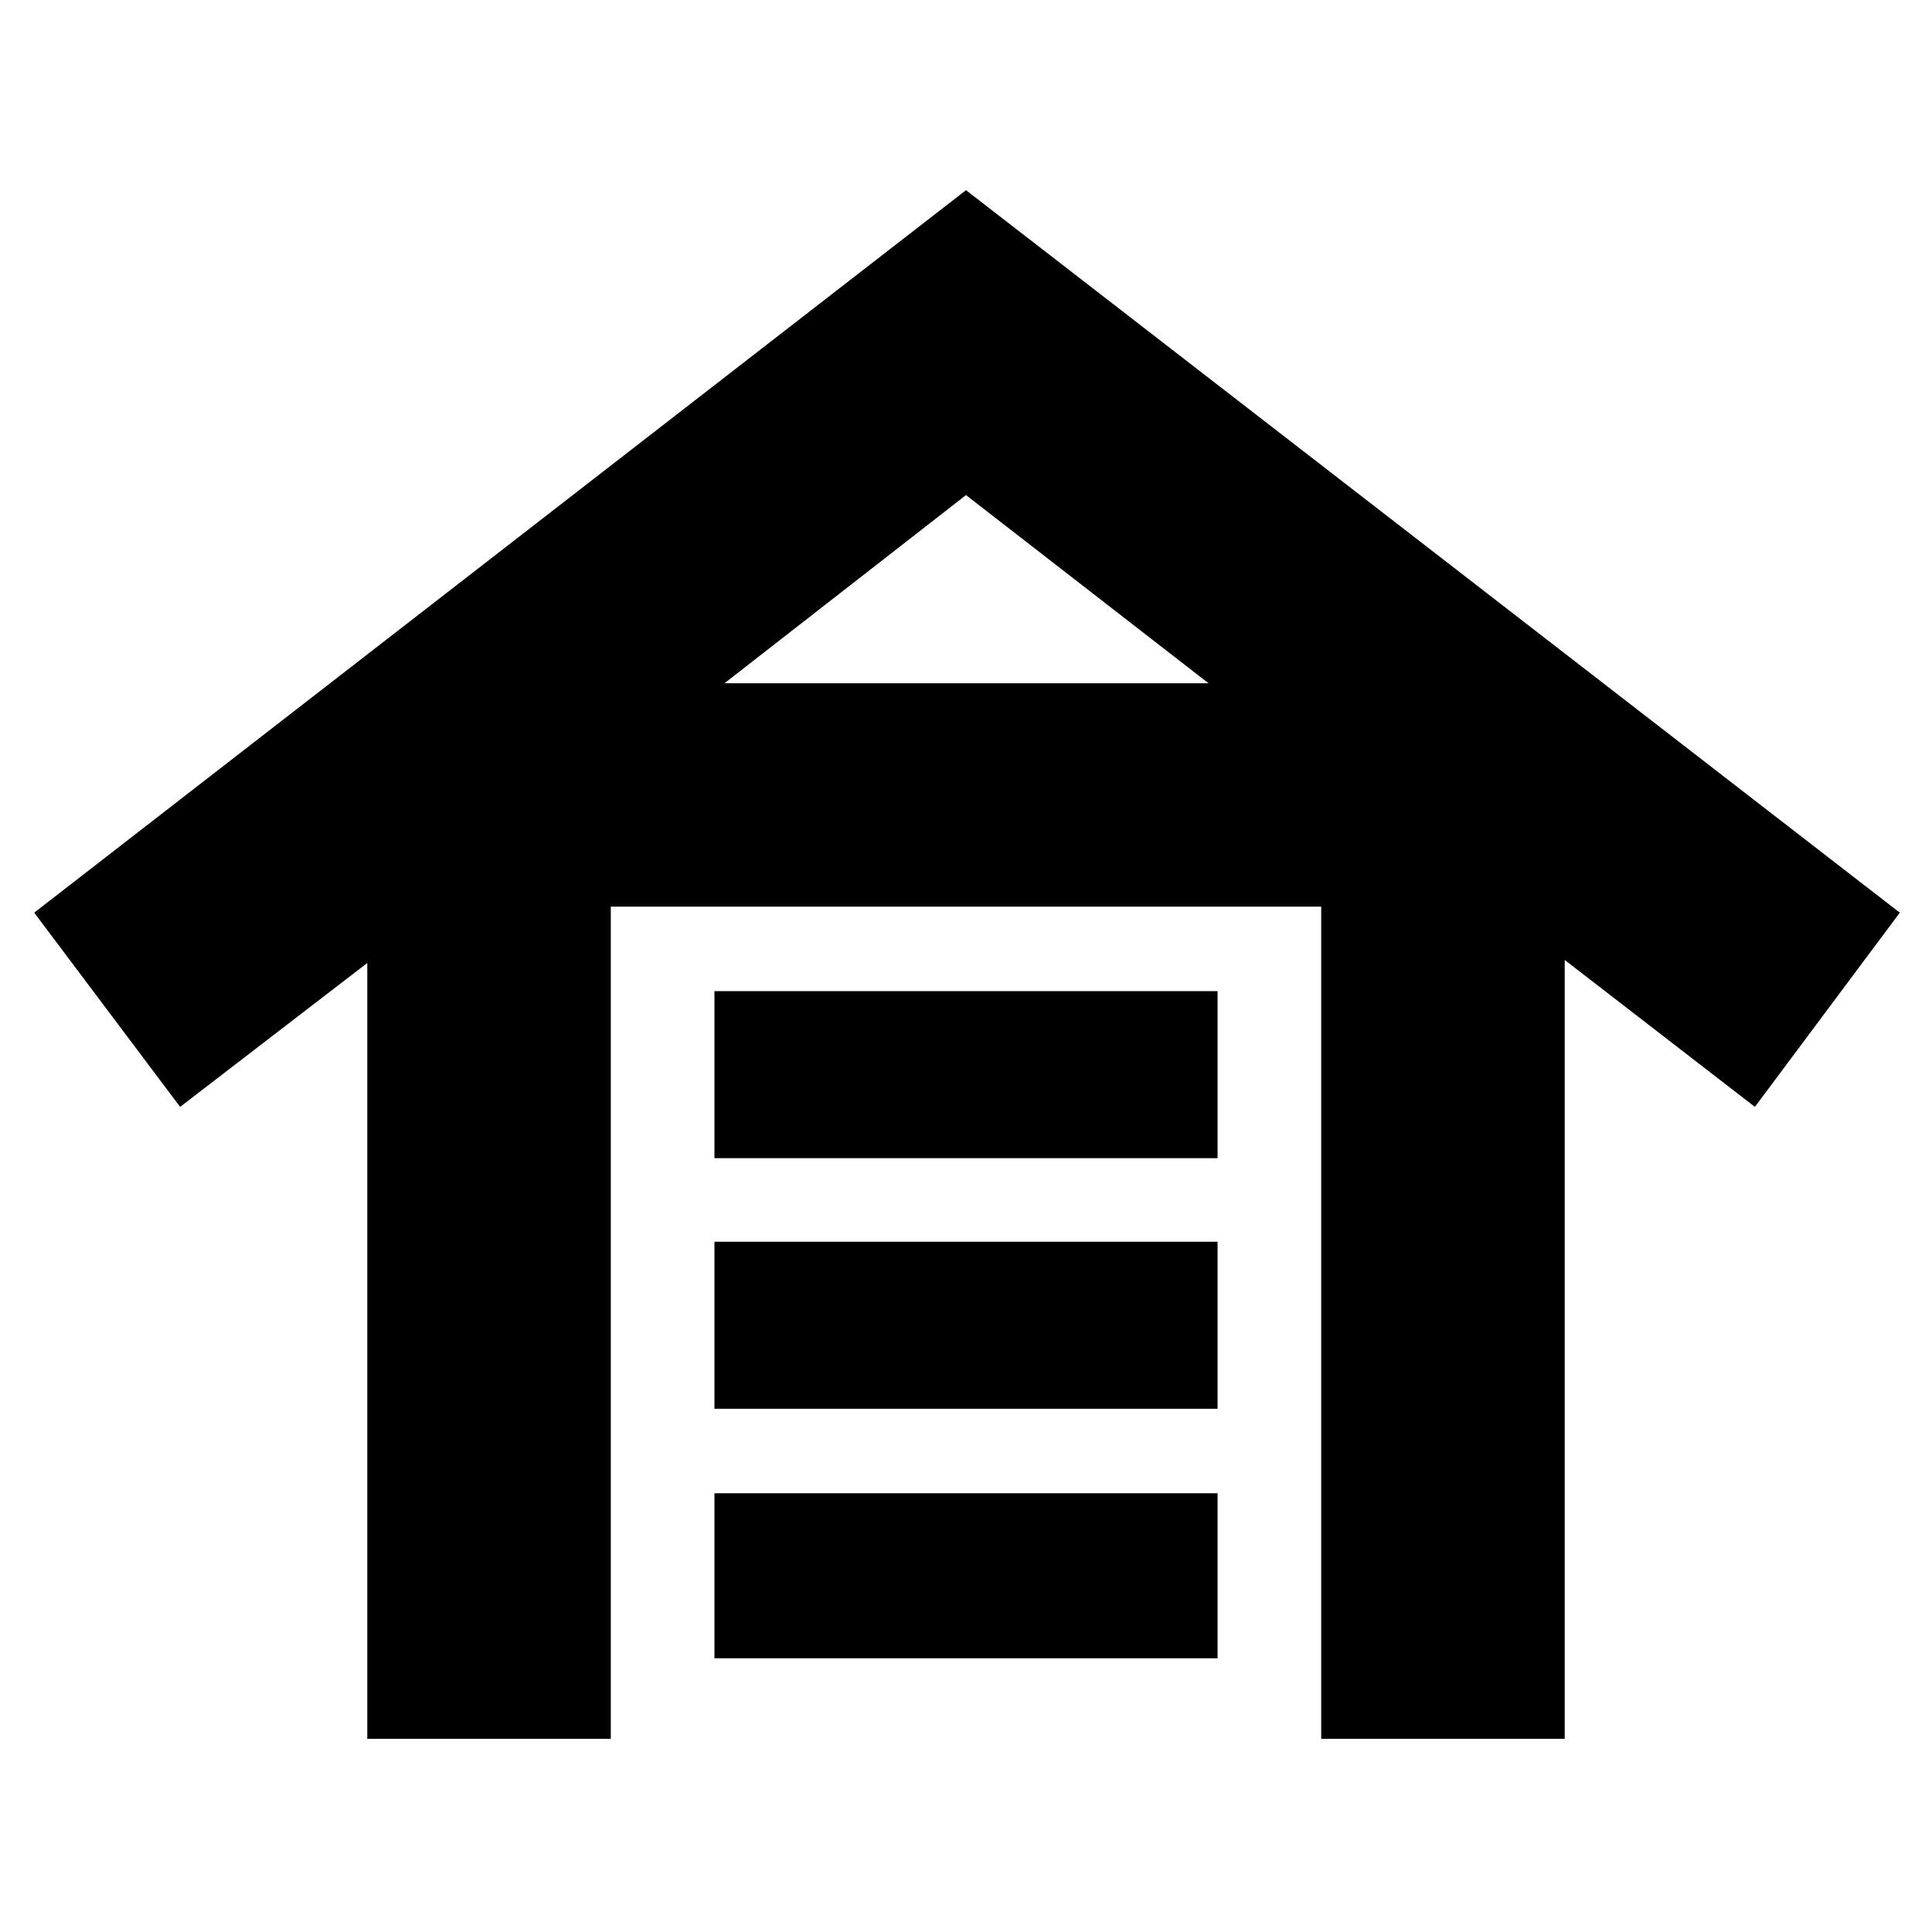 <svg xmlns="http://www.w3.org/2000/svg" height="24" viewBox="0 -960 960 960" width="24"><path d="M182.5-96v-385.5l-93 71.5L17-506.5l463-359 464 359-72 96.5-94.5-73v387h-121v-413.5h-353V-96h-121ZM355-136v-82h250v82H355Zm0-124v-83h250v83H355Zm0-124.5v-83h250v83H355Zm5-236h240.5L480-714l-120 93.5Z"/></svg>